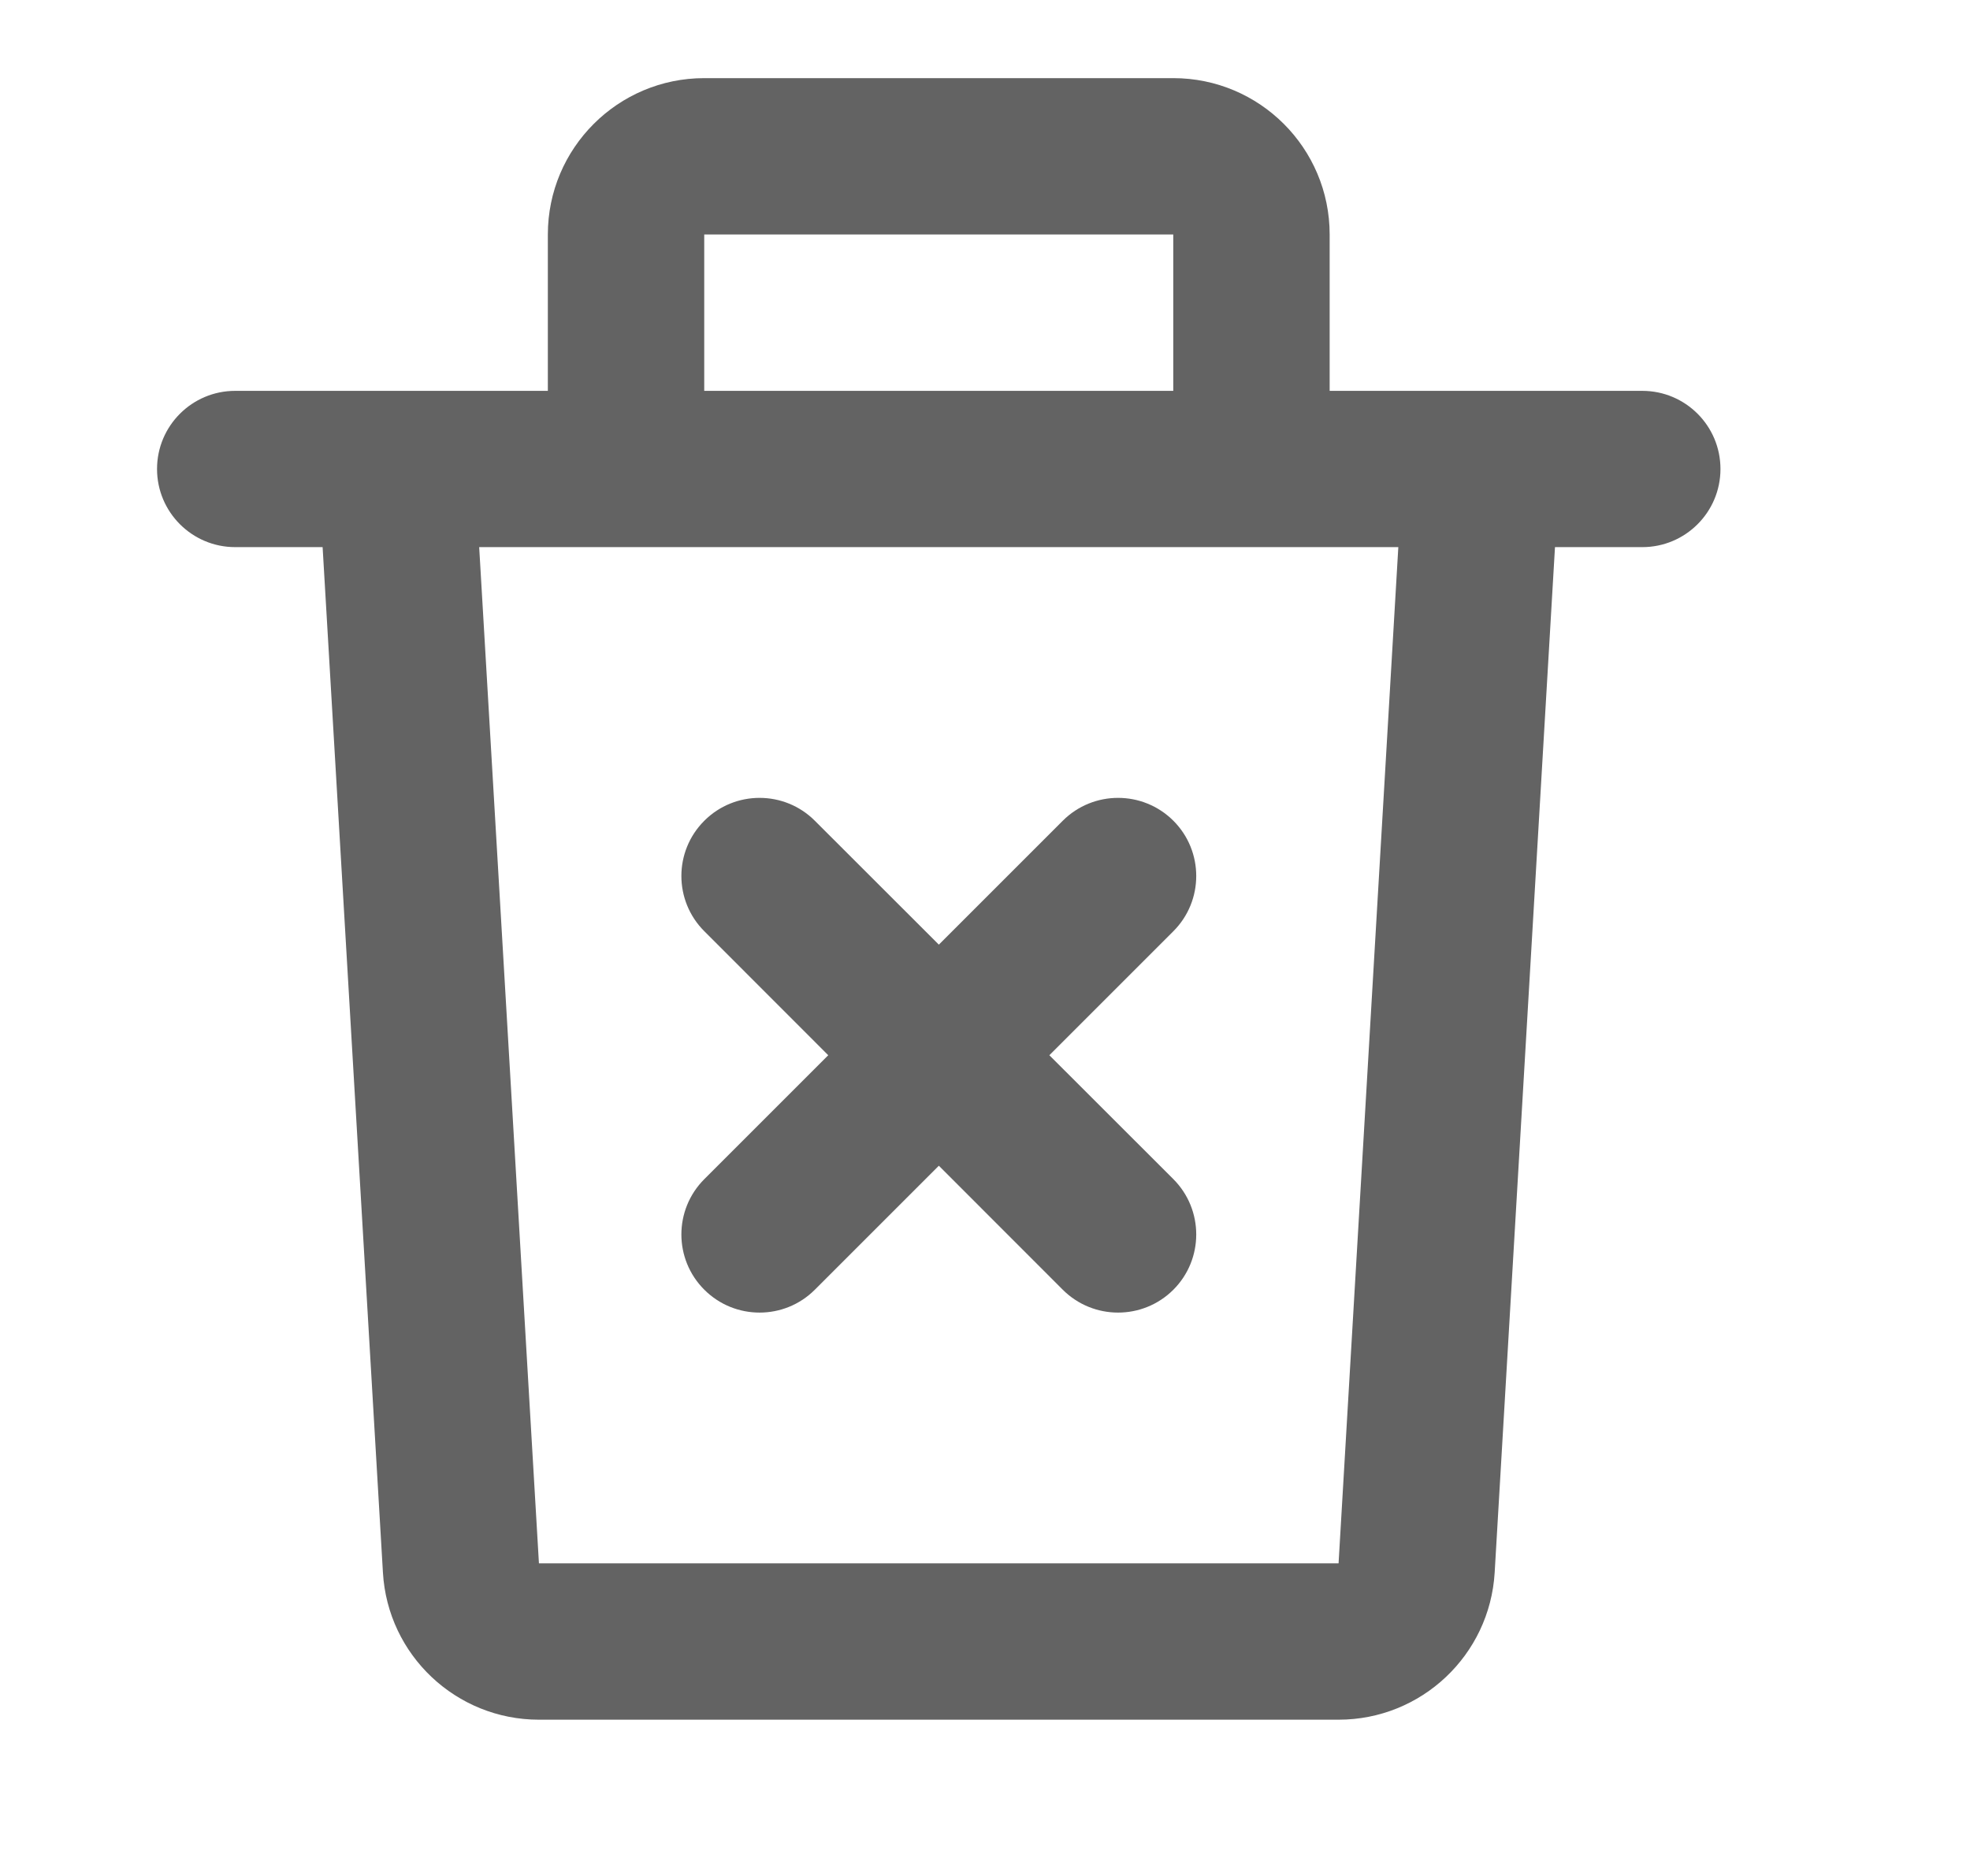 <svg width="21" height="20" viewBox="0 0 21 20" fill="none" xmlns="http://www.w3.org/2000/svg">
<path d="M7.508 8.75C7.833 8.425 8.361 8.425 8.686 8.75L10.008 10.071L11.329 8.75C11.655 8.425 12.182 8.425 12.508 8.75C12.833 9.075 12.833 9.603 12.508 9.928L11.186 11.25L12.508 12.571C12.833 12.897 12.833 13.425 12.508 13.75C12.182 14.075 11.655 14.075 11.329 13.75L10.008 12.428L8.686 13.75C8.361 14.075 7.833 14.075 7.508 13.75C7.182 13.425 7.182 12.897 7.508 12.571L8.829 11.25L7.508 9.928C7.182 9.603 7.182 9.075 7.508 8.75Z" fill="#636363"/>
<path fill-rule="evenodd" clip-rule="evenodd" d="M7.507 0.833C6.587 0.833 5.84 1.58 5.84 2.5V4.167H2.507C2.047 4.167 1.674 4.54 1.674 5C1.674 5.46 2.047 5.833 2.507 5.833H3.439L4.082 16.765C4.133 17.646 4.863 18.334 5.745 18.334H14.269C15.151 18.334 15.881 17.646 15.933 16.765L16.576 5.833H17.507C17.967 5.833 18.34 5.46 18.34 5C18.34 4.54 17.967 4.167 17.507 4.167H14.174V2.5C14.174 1.58 13.428 0.833 12.507 0.833H7.507ZM12.507 4.167V2.5H7.507V4.167H12.507ZM14.906 5.833H5.108L5.745 16.667H14.269L14.906 5.833Z" fill="#636363"/>
</svg>
